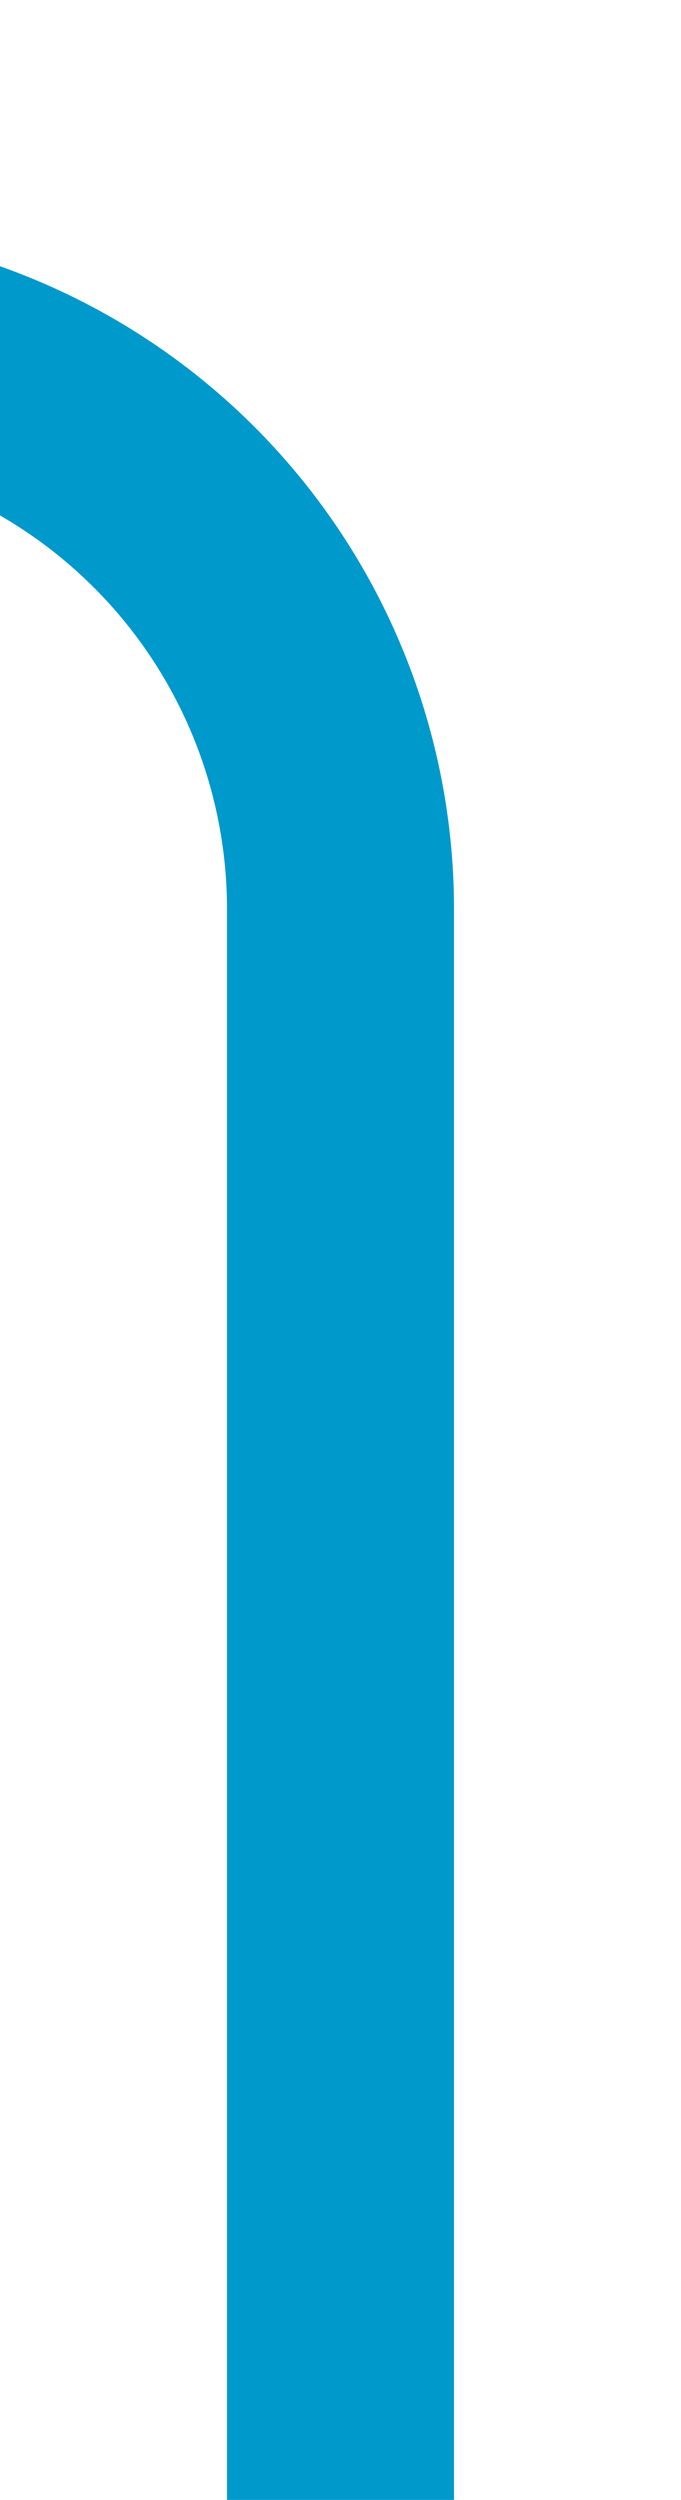 ﻿<?xml version="1.0" encoding="utf-8"?>
<svg version="1.1" xmlns:xlink="http://www.w3.org/1999/xlink" width="6px" height="22px" viewBox="231 167  6 22" xmlns="http://www.w3.org/2000/svg">
  <path d="M 234 189  L 234 175  A 5 5 0 0 0 229 170 L 48 170  A 5 5 0 0 0 43 175 L 43 275  A 3 3 0 0 1 46 278 A 3 3 0 0 1 43 281 L 43 1003  A 5 5 0 0 0 48 1008 L 140 1008  " stroke-width="2" stroke="#0099cc" fill="none" />
</svg>